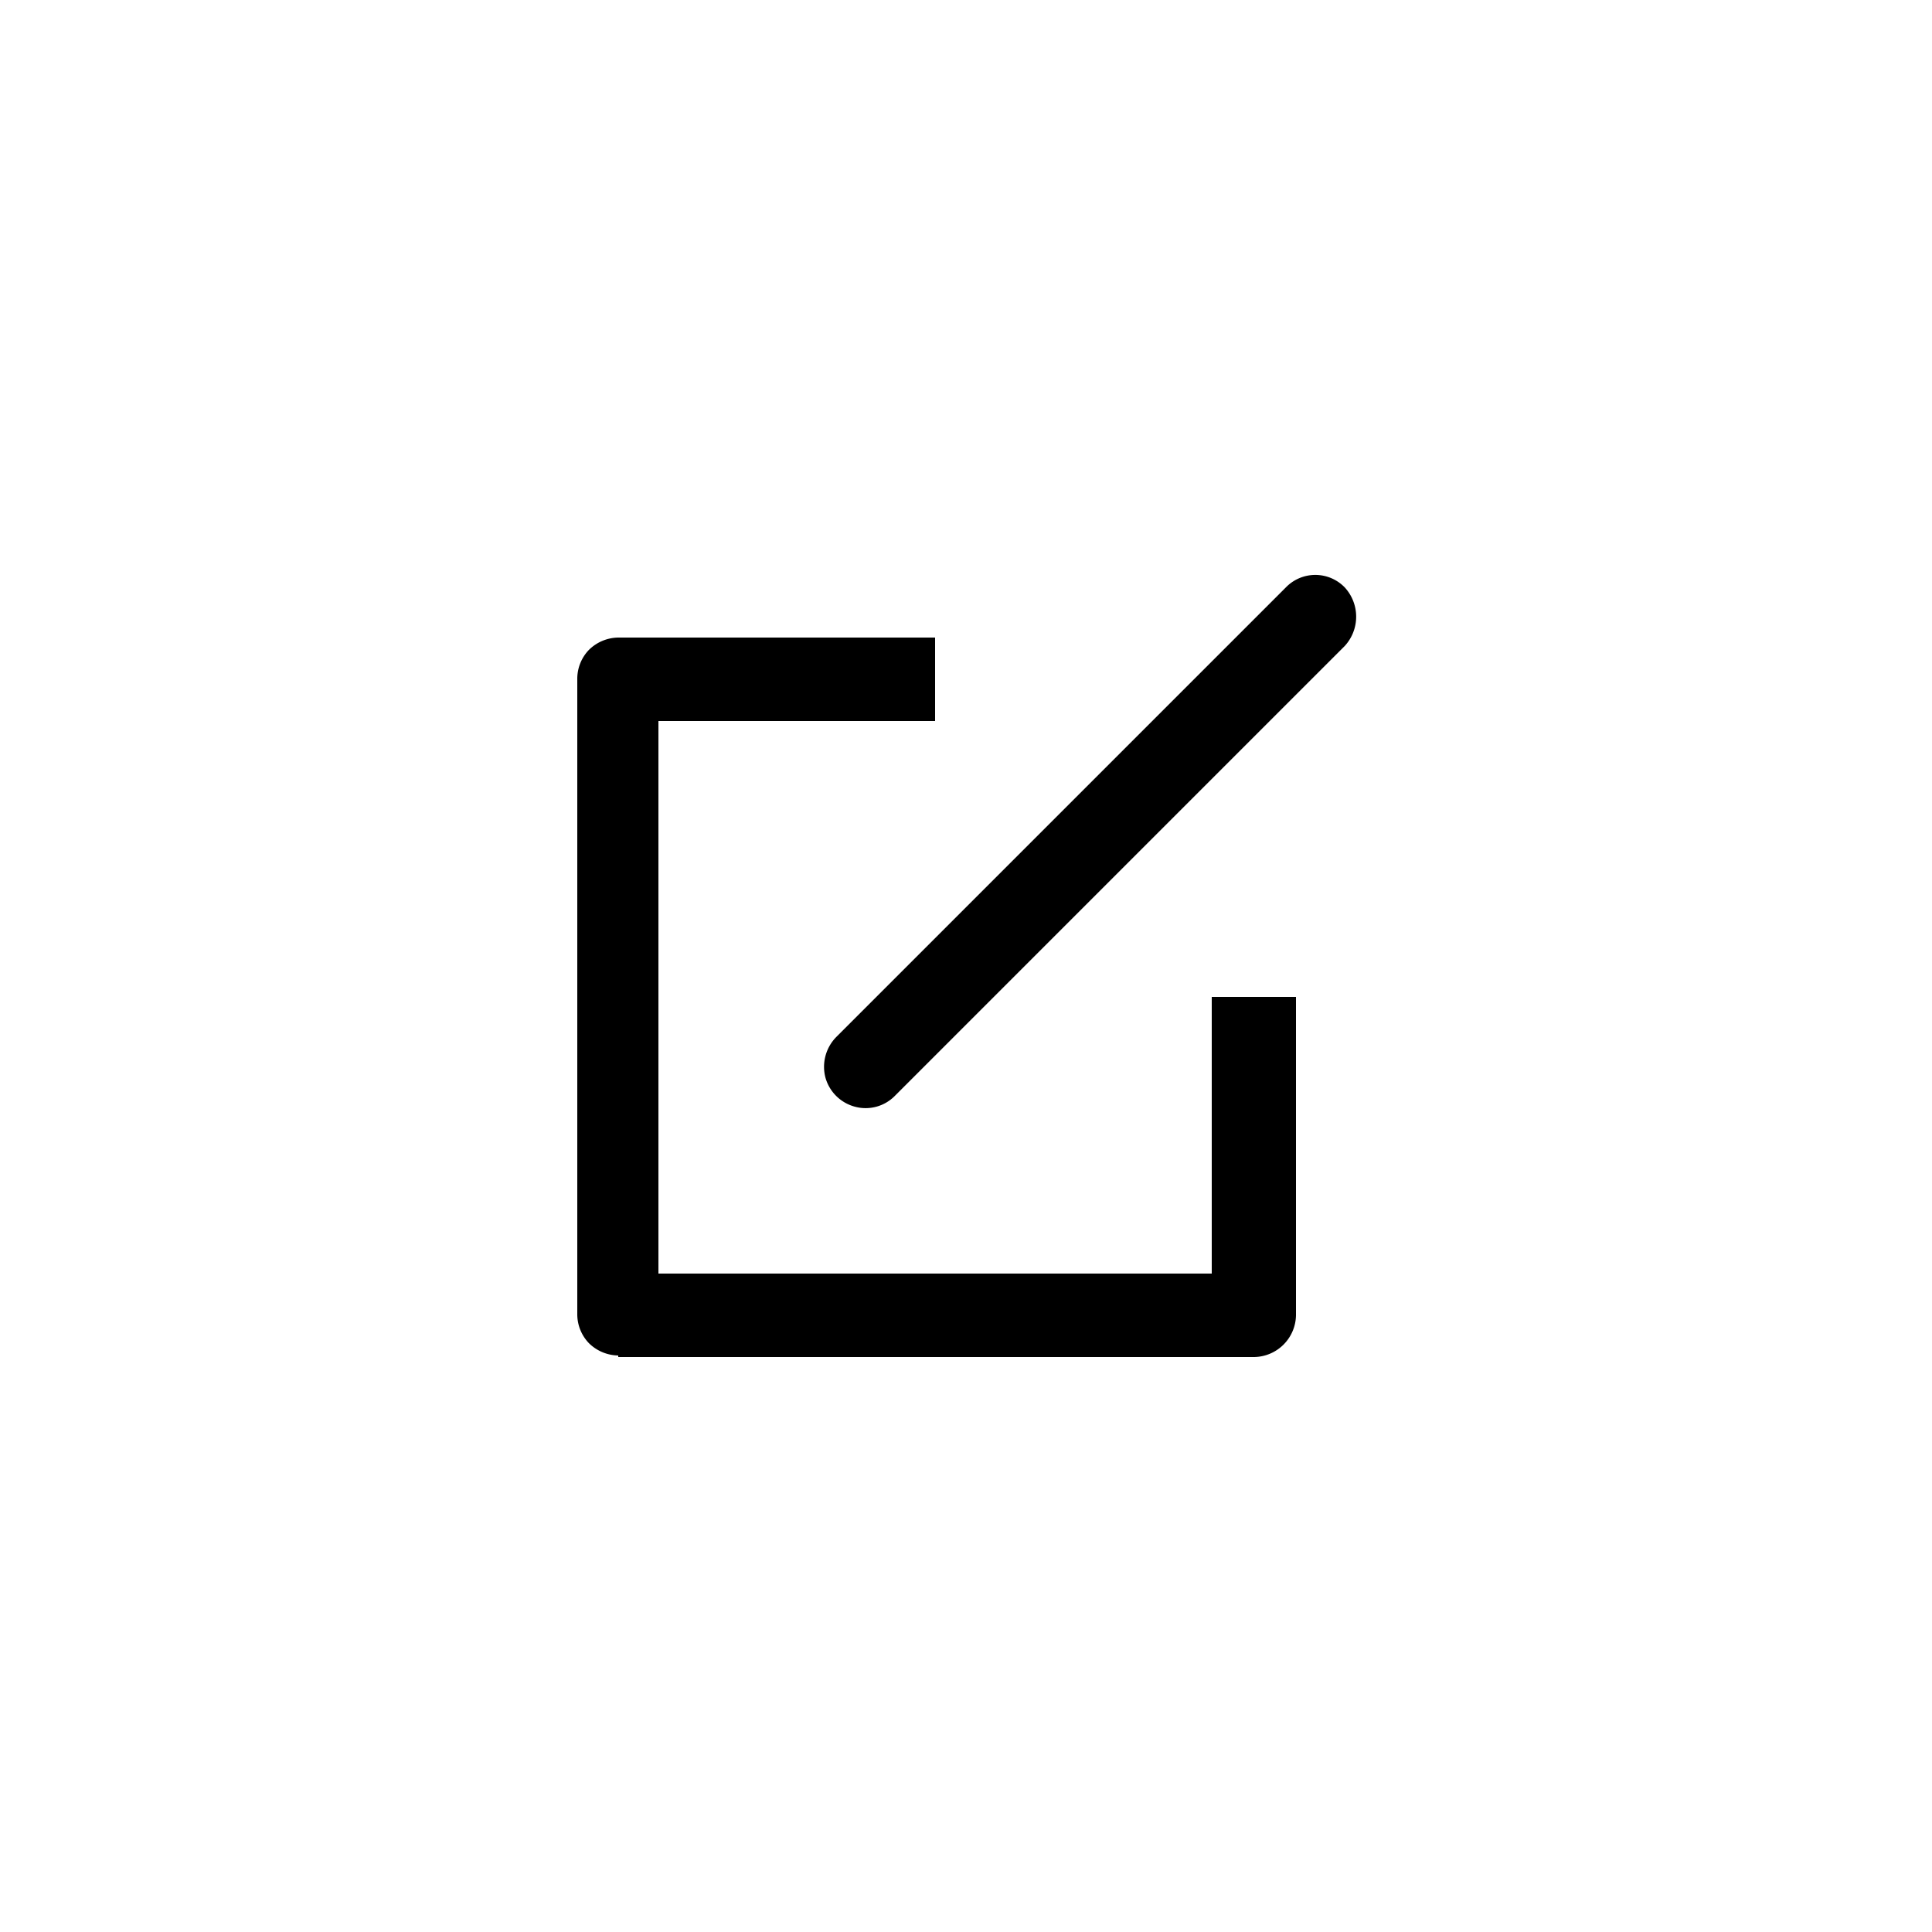 <svg id="Layer_1" data-name="Layer 1" xmlns="http://www.w3.org/2000/svg" viewBox="0 0 25 25"><title>Icons</title><path d="M8,17.56h8.23a.55.55,0,0,0,.54-.54V12.9H15.68v3.58H8.52V9.33H12.1V8.25H8a.55.55,0,0,0-.38.16.54.54,0,0,0-.15.38V17a.54.54,0,0,0,.15.38.55.55,0,0,0,.38.16Z"/><path d="M17.4,7.6a.53.53,0,0,0-.76,0l-5.82,5.82a.55.55,0,0,0-.14.52.54.54,0,0,0,.38.38.53.53,0,0,0,.52-.14L17.4,8.36a.56.56,0,0,0,0-.76Z"/></svg>